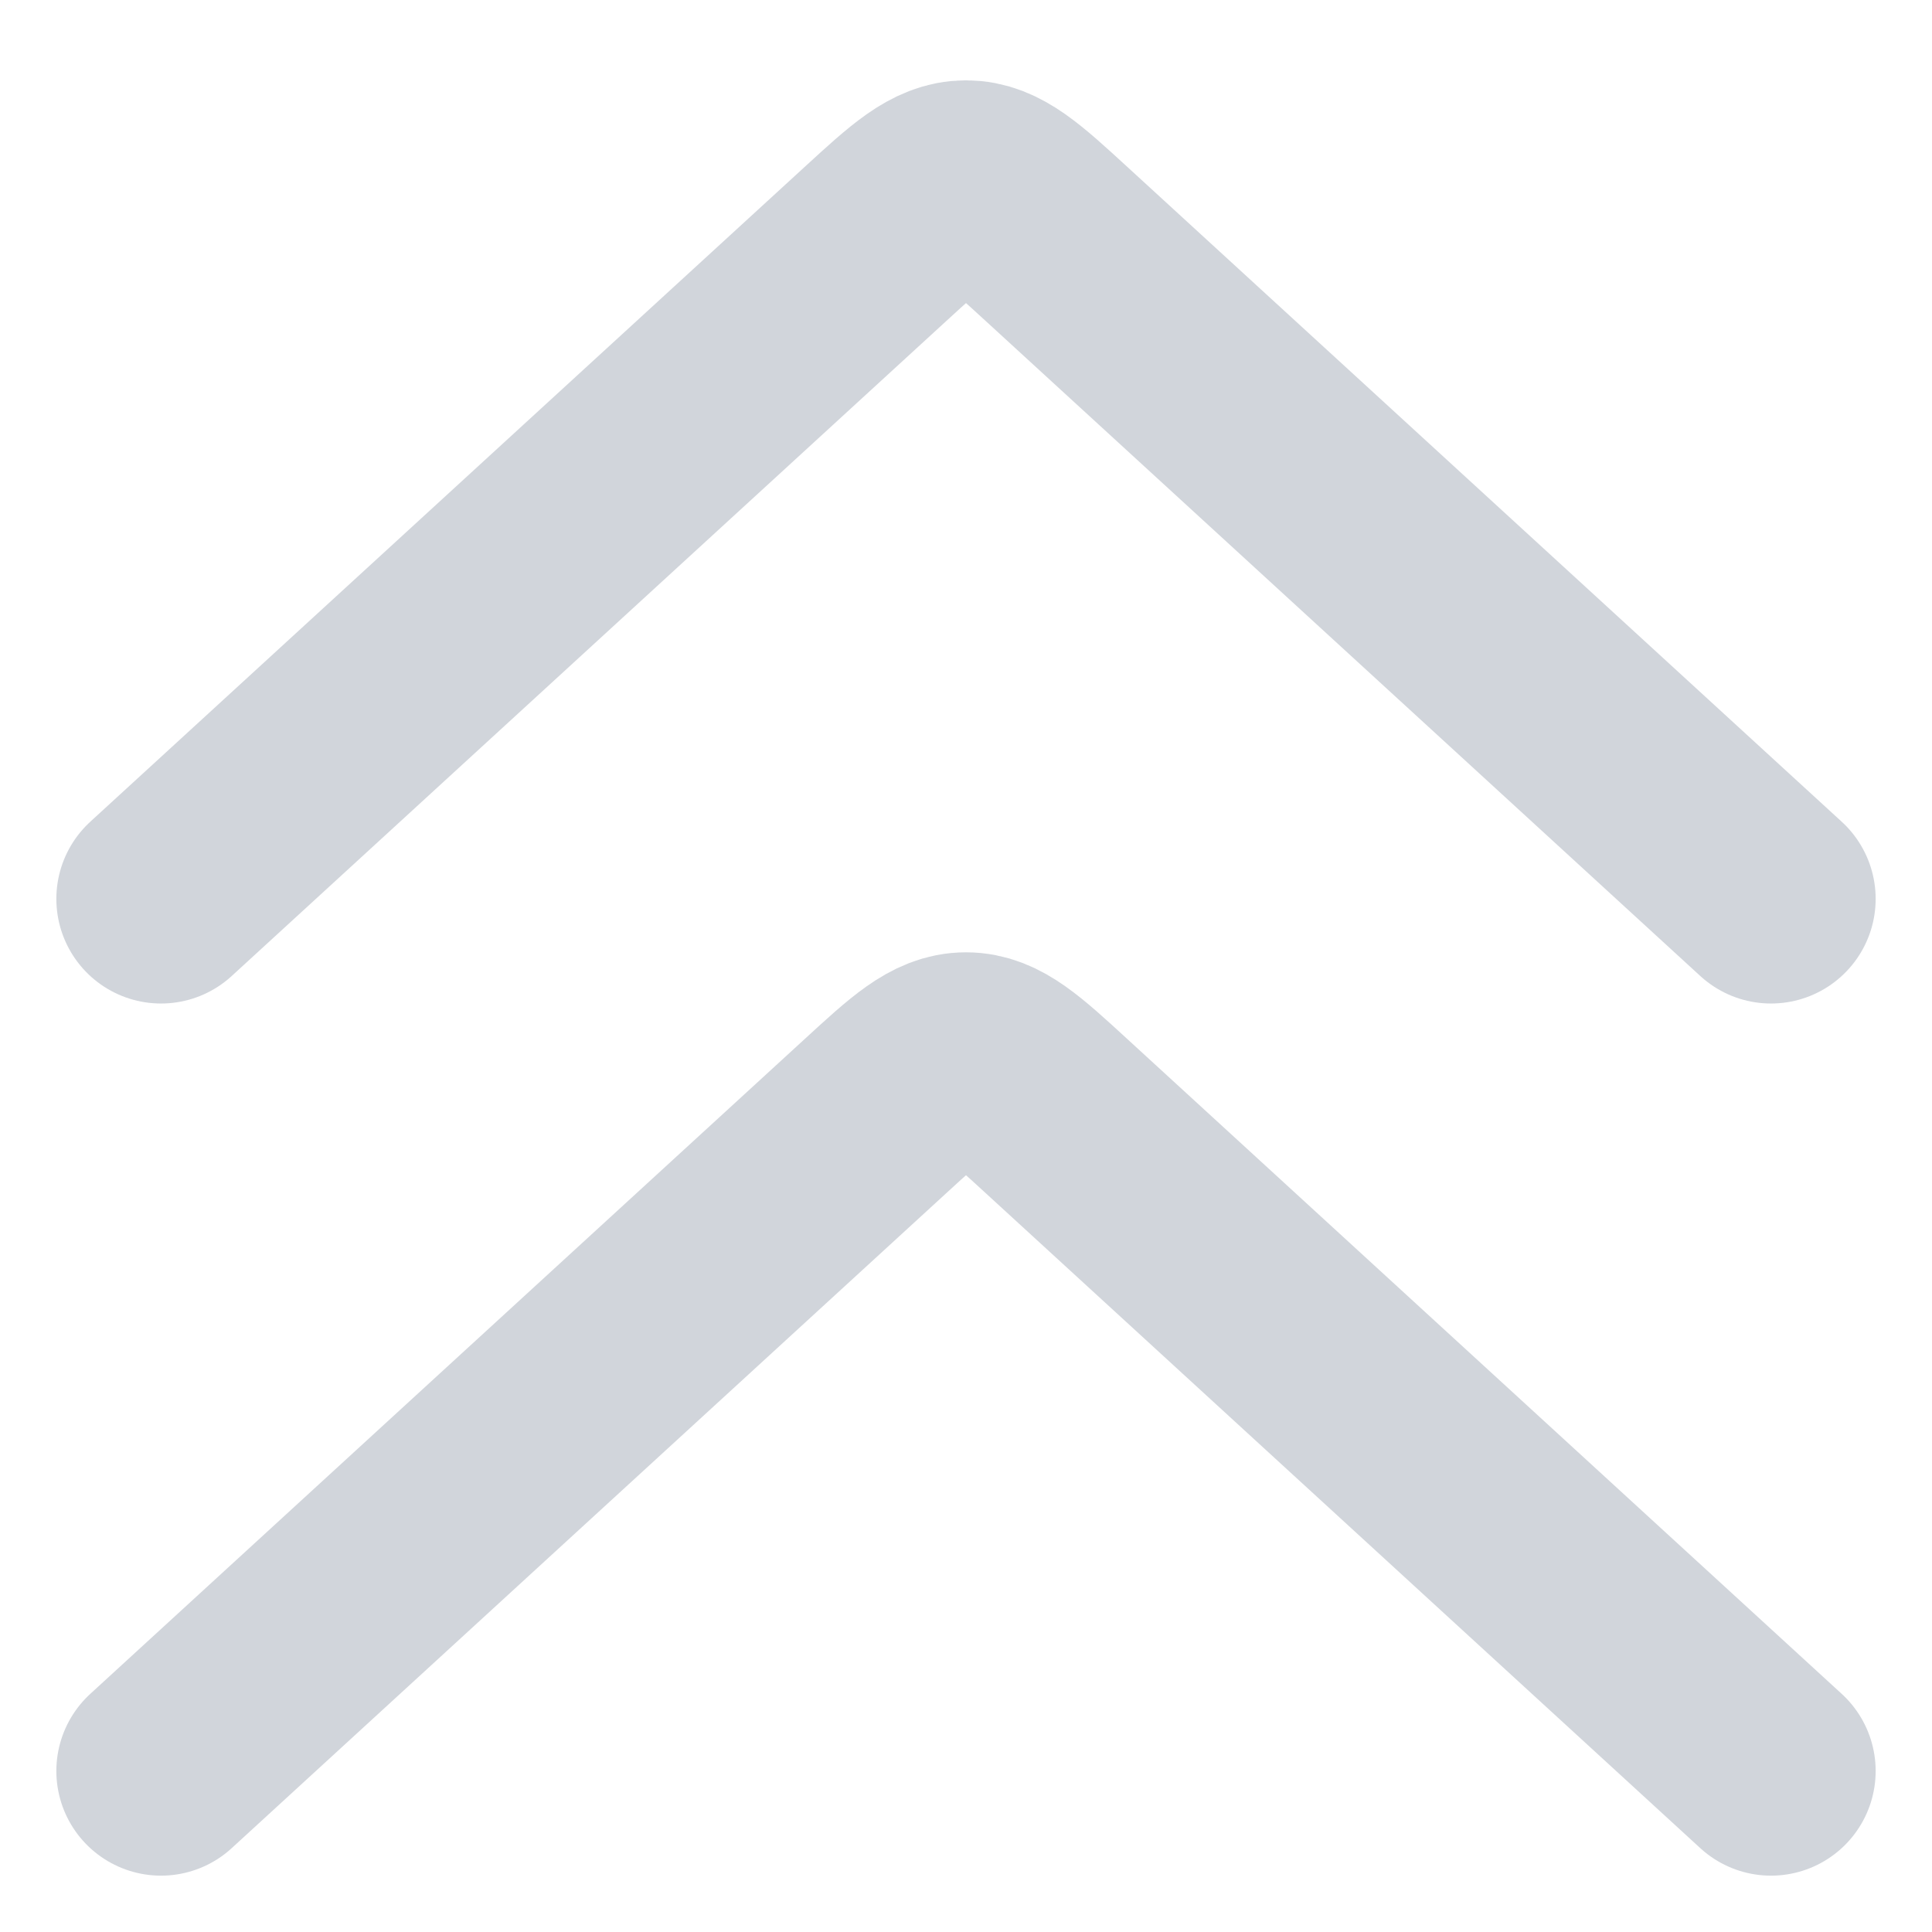 <svg xmlns="http://www.w3.org/2000/svg" width="10" height="10" viewBox="0 0 12 12" fill="none" style="display: block;">
  <path d="M1 5.583L5.437 1.516C5.704 1.271 5.838 1.149 6 1.149C6.162 1.149 6.296 1.271 6.563 1.516L11 5.583" stroke="#D1D5DB" stroke-width="1.3" stroke-linecap="round" stroke-linejoin="round"/>
  <path d="M1 11L5.437 6.933C5.704 6.688 5.838 6.565 6 6.565C6.162 6.565 6.296 6.688 6.563 6.933L11 11" stroke="#D1D5DB" stroke-width="1.3" stroke-linecap="round" stroke-linejoin="round"/>
</svg>